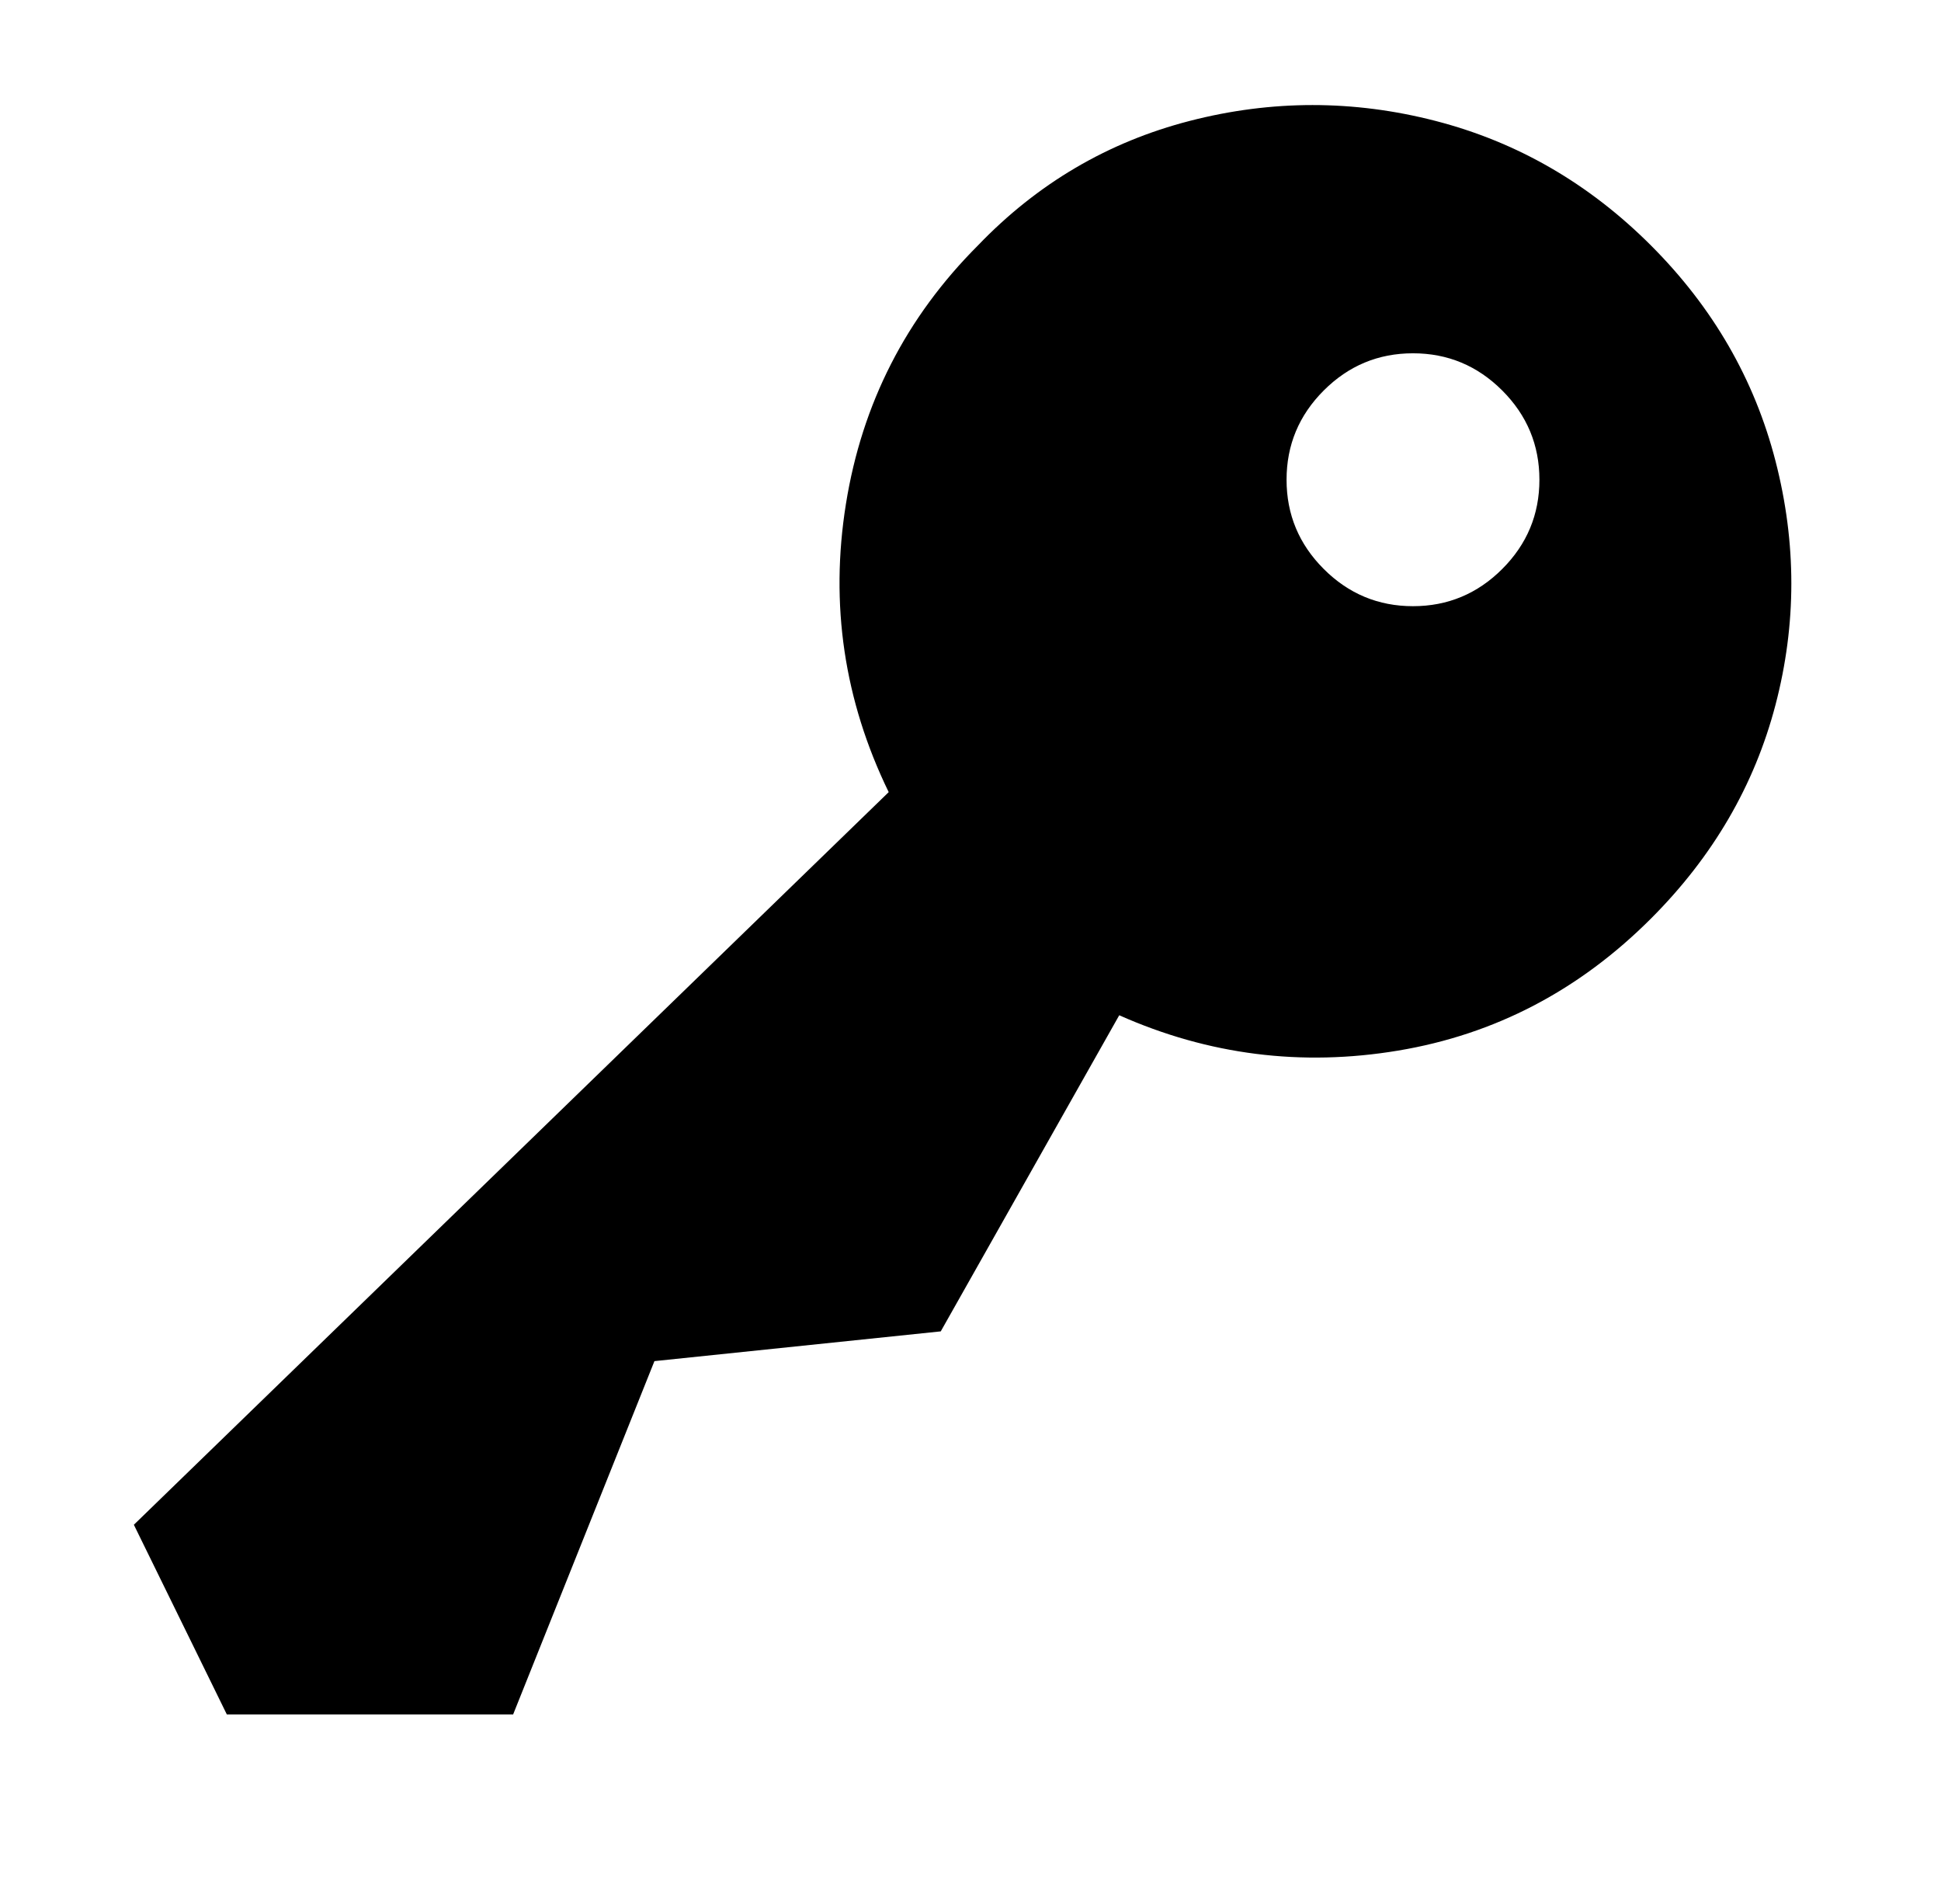 
<svg xmlns="http://www.w3.org/2000/svg" xmlns:xlink="http://www.w3.org/1999/xlink" version="1.1" viewBox="-10 0 522 512">
   <path fill="currentColor"
d="M434 66q25 25 33.5 58t0 65.5t-33.5 57.5q-29 29 -68 35.5t-75 -9.5l-48 85l-77 8l-38 95h-77l-25 -51l203 -197q-18 -37 -11.5 -77.5t35.5 -69.5q24 -25 57 -33.5t66 0t58 33.5zM370 163q14 0 24 -10t10 -24t-10 -24t-24 -10t-24 10t-10 24t10 24t24 10z" />
</svg>

